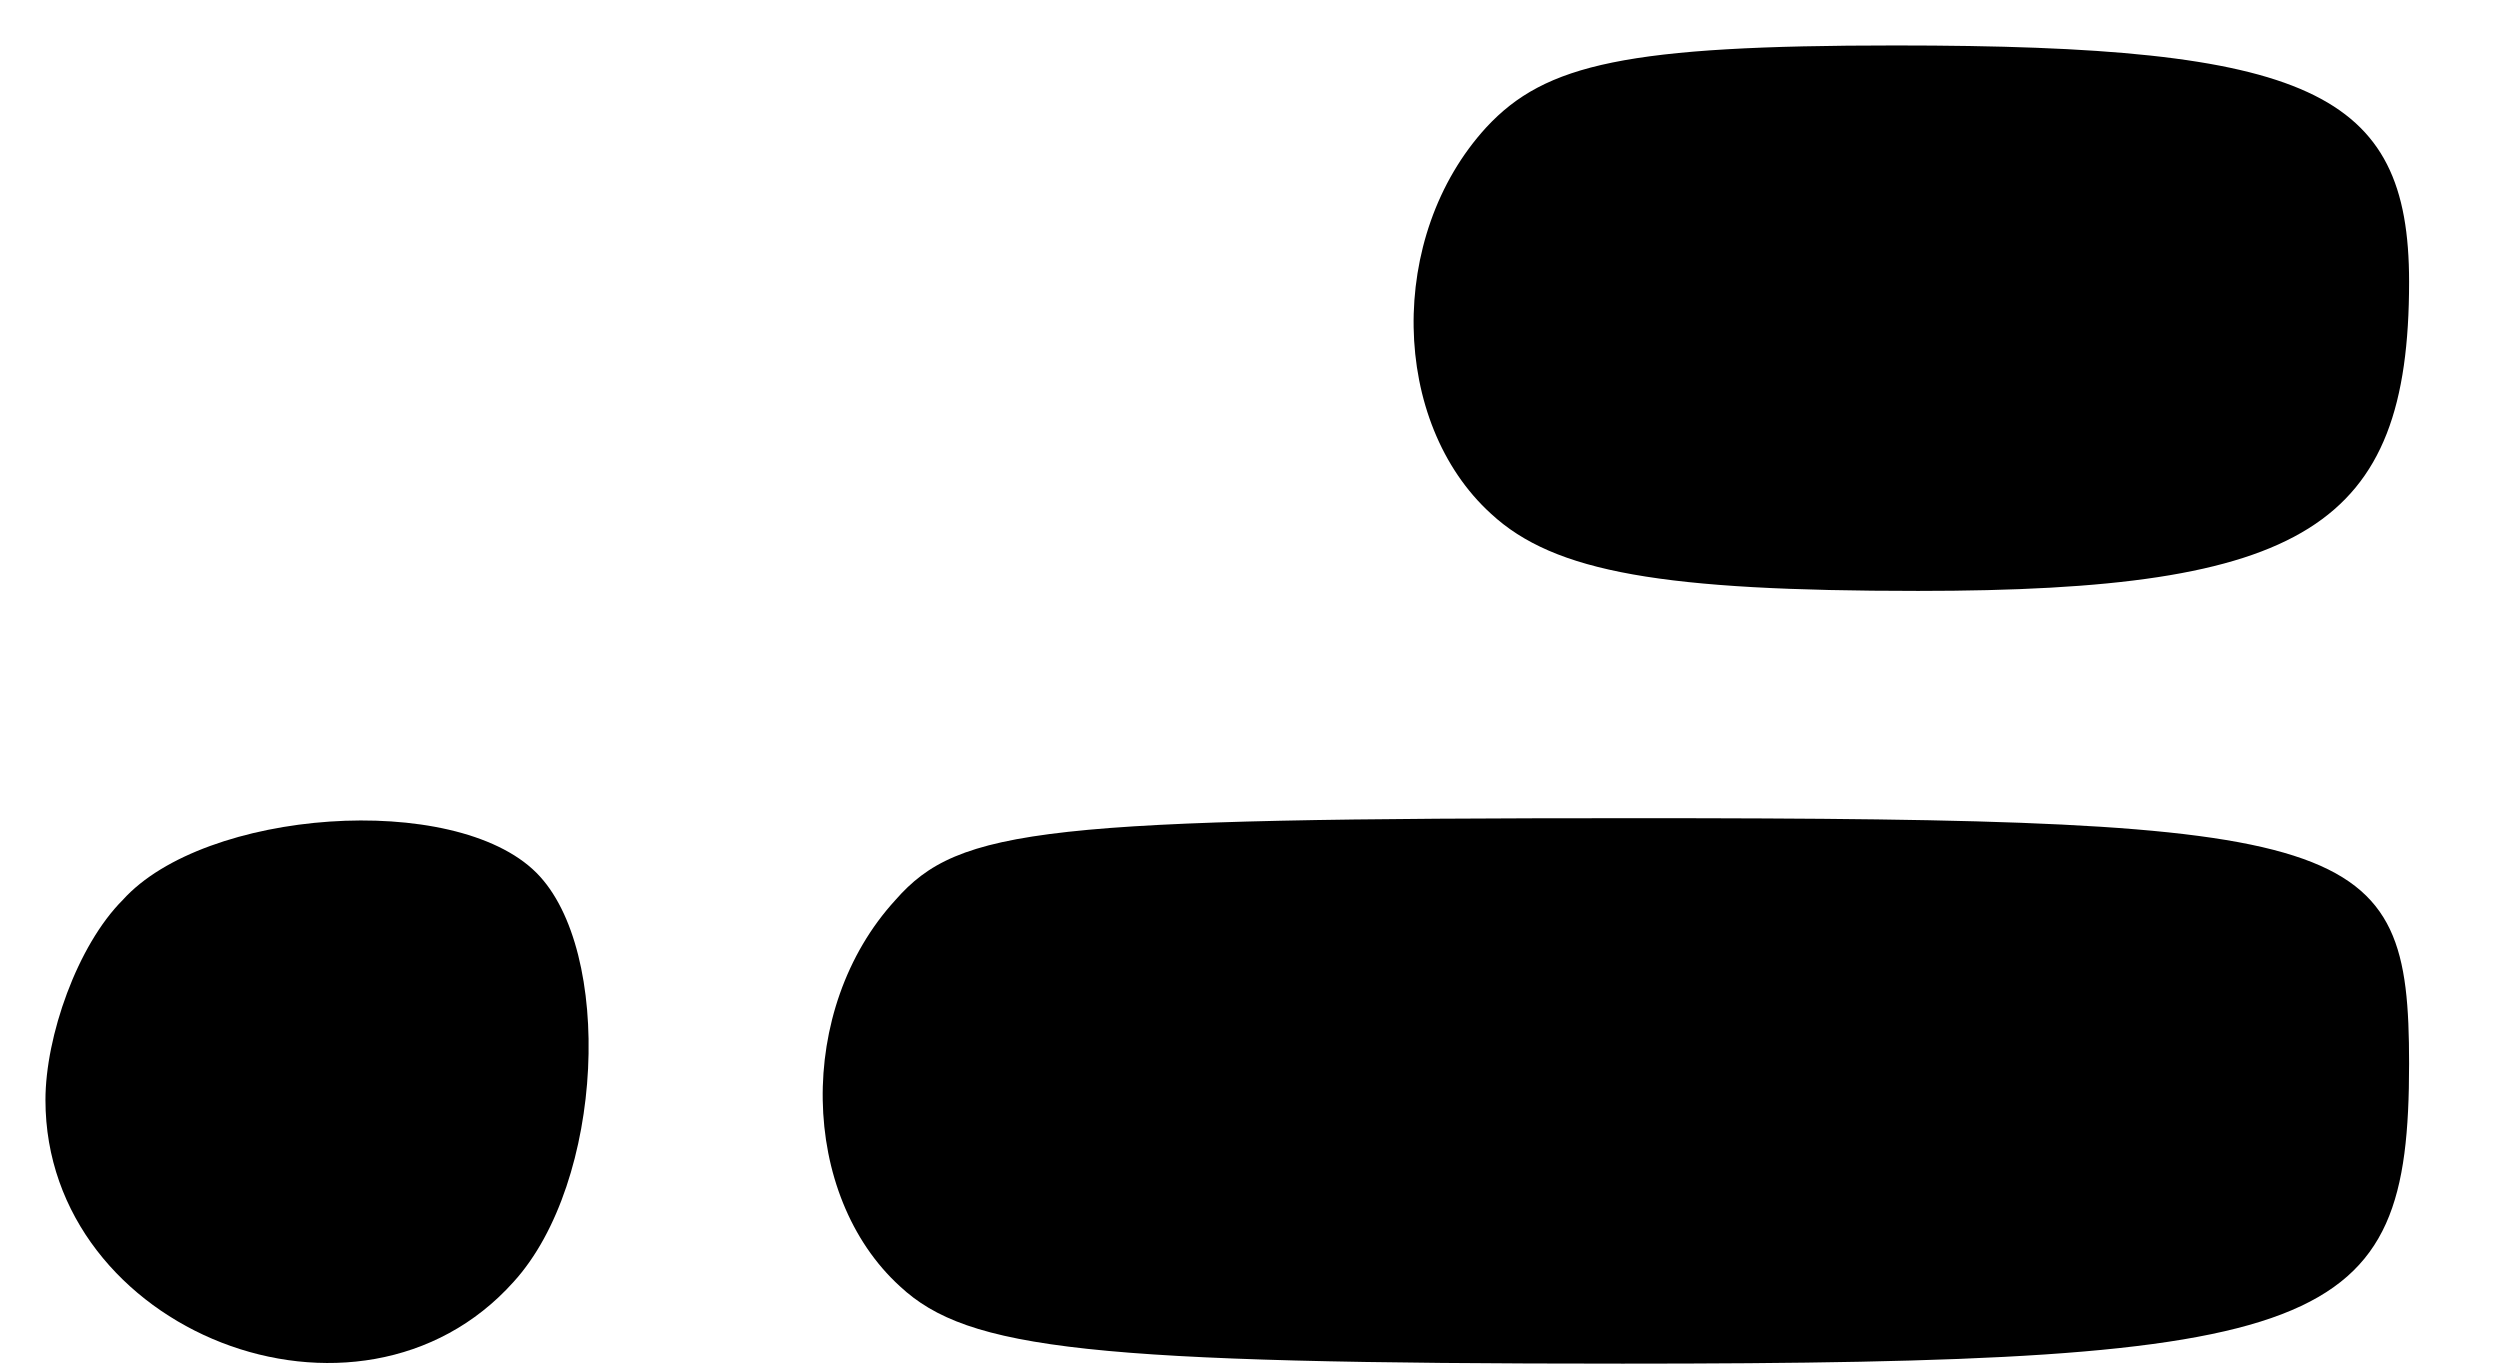 <?xml version="1.0" standalone="no"?>
<!DOCTYPE svg PUBLIC "-//W3C//DTD SVG 20010904//EN"
 "http://www.w3.org/TR/2001/REC-SVG-20010904/DTD/svg10.dtd">
<svg version="1.0" xmlns="http://www.w3.org/2000/svg"
 width="55pt" height="30pt" viewBox="0 0 55 30"
 preserveAspectRatio="xMidYMid meet">

<g transform="translate(0,30) scale(0.1,-0.1)"
fill="#000000" stroke="none">
<path d="M327 272 c-22 -24 -21 -65 1 -85 14 -13 38 -17 94 -17 85 0 108 14
108 68 0 42 -22 52 -113 52 -59 0 -77 -4 -90 -18z"/>
<path d="M27 102 c-10 -10 -17 -30 -17 -44 0 -51 69 -78 103 -40 20 22 22 73
5 90 -18 18 -73 14 -91 -6z"/>
<path d="M197 102 c-22 -24 -21 -65 1 -85 15 -14 42 -17 159 -17 156 0 173 7
173 66 0 50 -11 54 -170 54 -130 0 -149 -2 -163 -18z"/>
</g>
</svg>

